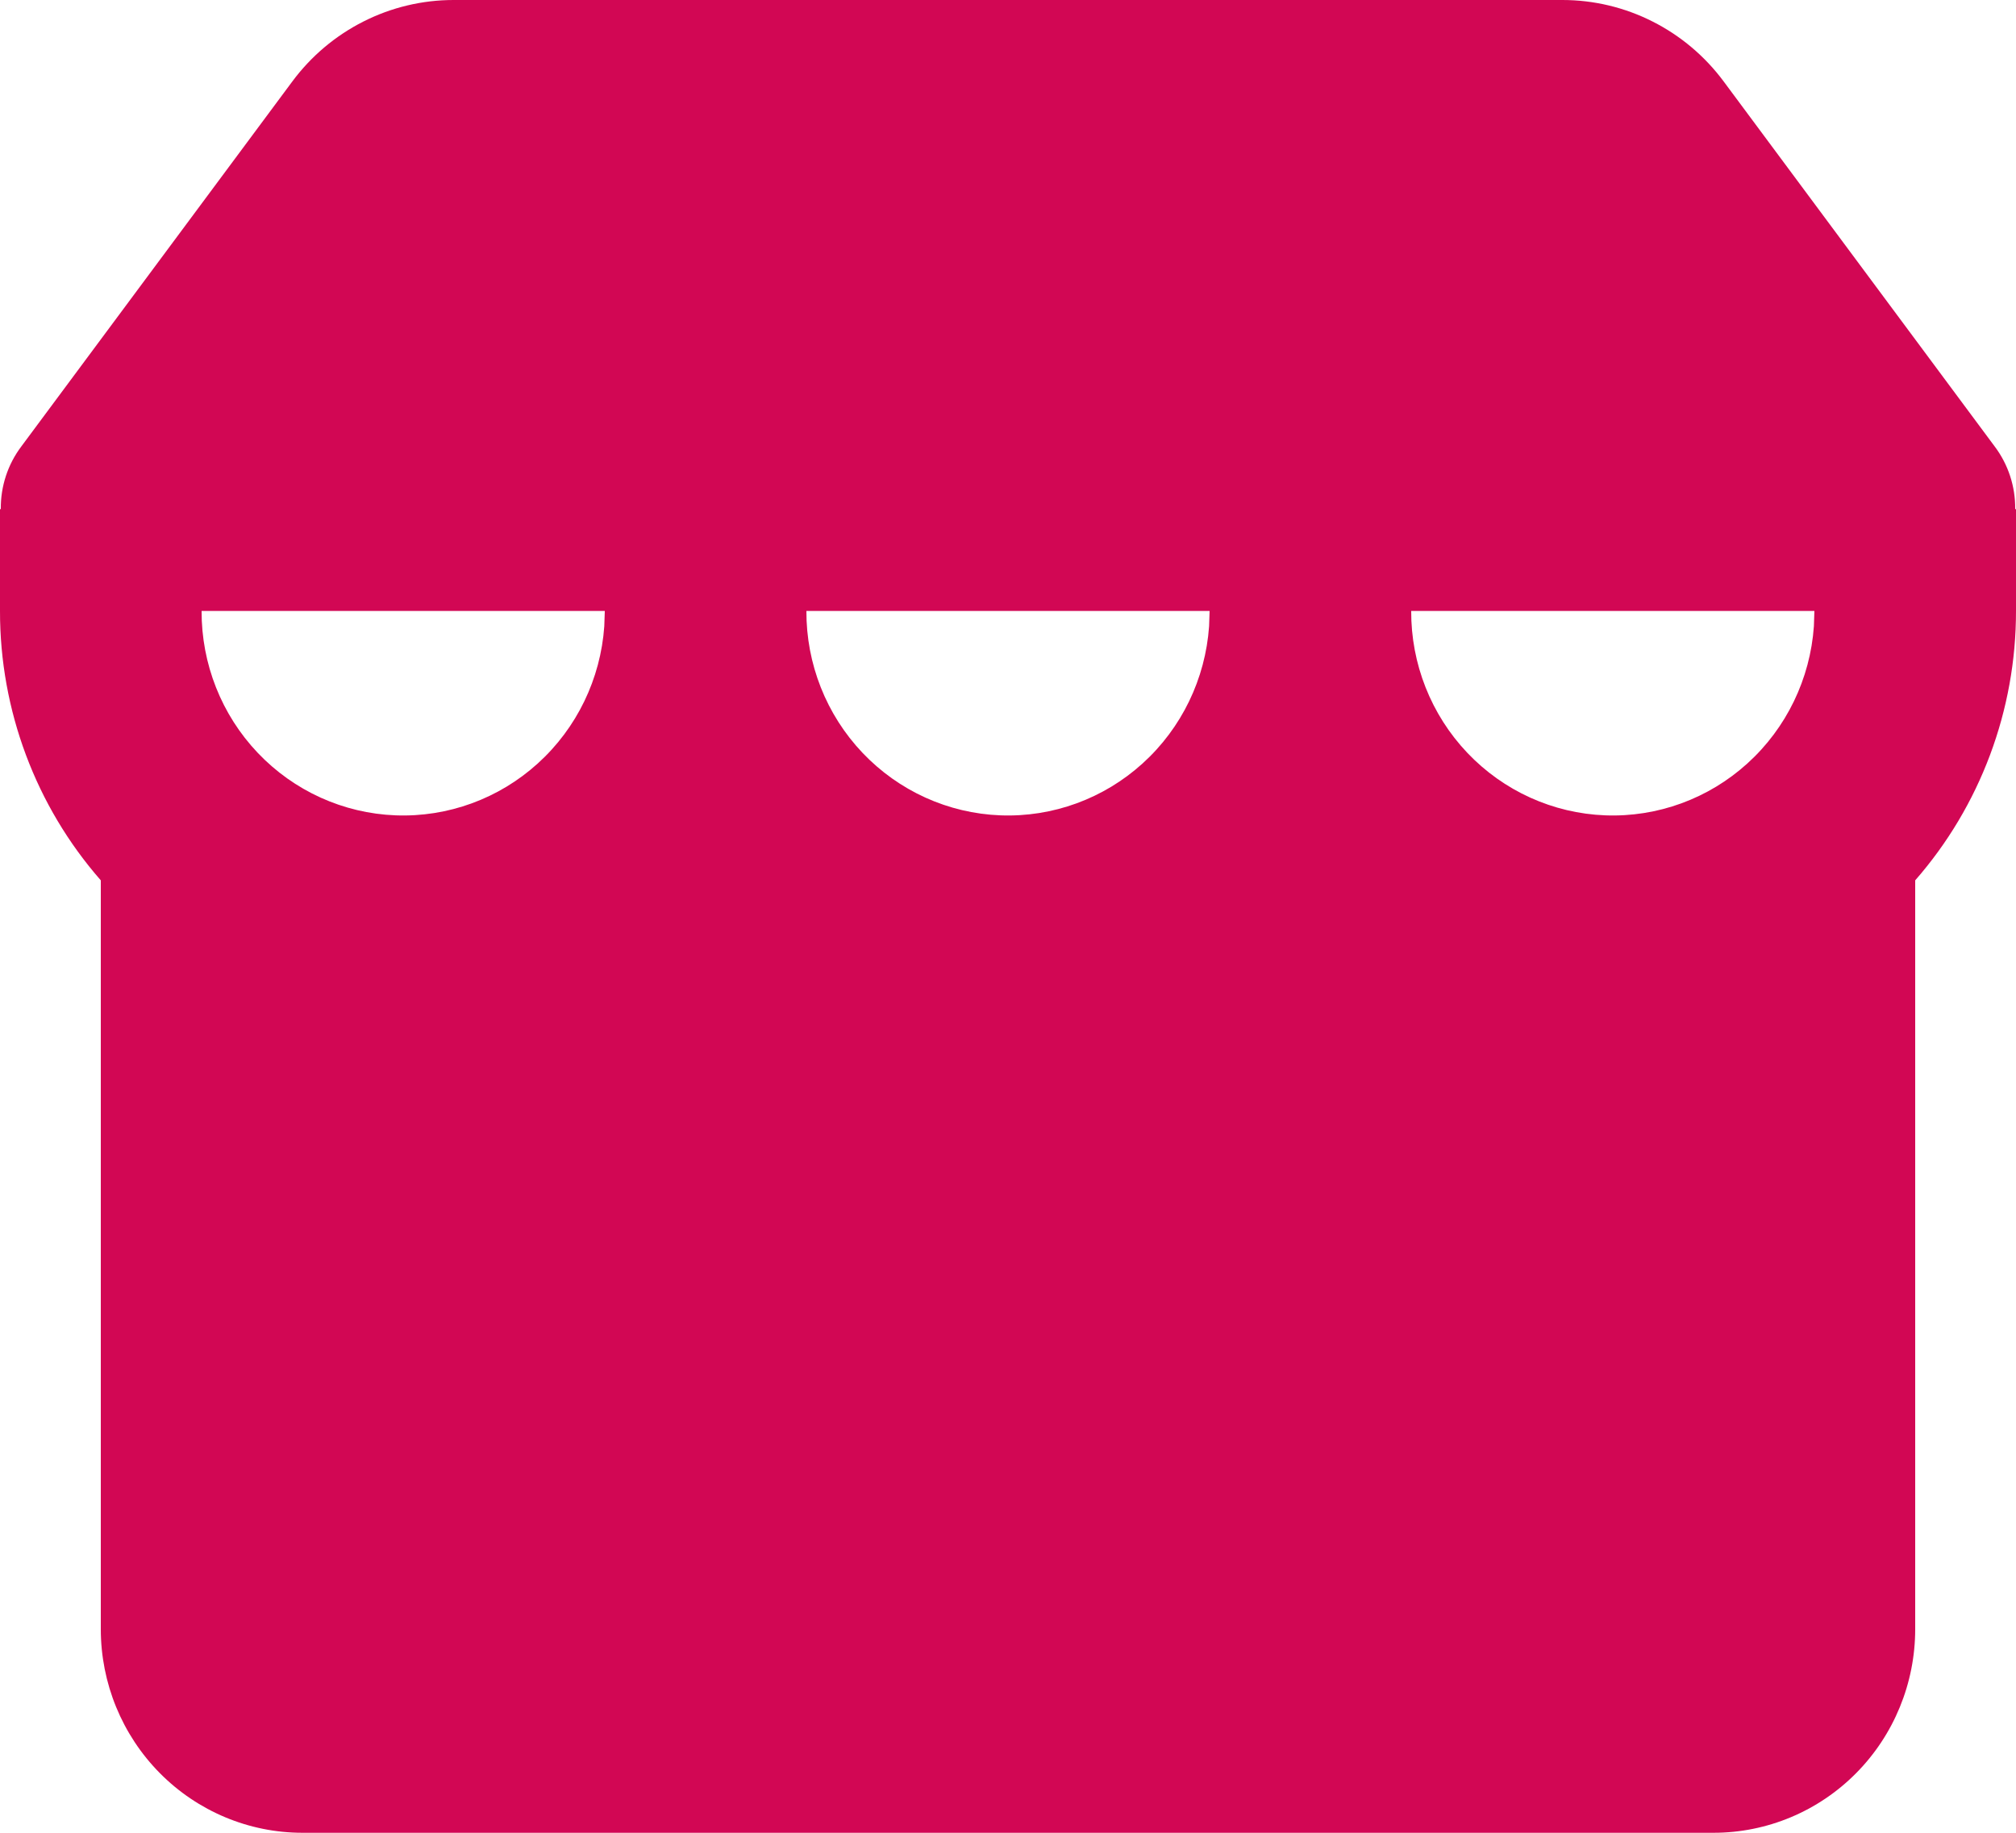 <svg width="99" height="90" viewBox="0 0 99 90" fill="none" xmlns="http://www.w3.org/2000/svg">
<path fill-rule="evenodd" clip-rule="evenodd" d="M76.725 0C78.262 0 79.778 0.361 81.152 1.056C82.527 1.75 83.723 2.758 84.645 4L97.951 21.92C98.618 22.804 98.974 23.888 98.96 25H99V30C99.005 34.873 97.244 39.579 94.05 43.23V80C94.05 82.652 93.007 85.196 91.15 87.071C89.294 88.946 86.776 90 84.15 90H14.85C12.224 90 9.706 88.946 7.85 87.071C5.993 85.196 4.95 82.652 4.95 80V43.23C1.754 39.58 -0.007 34.873 2.1784e-05 30V25H0.04C0.026 23.888 0.382 22.804 1.049 21.92L14.355 4C15.277 2.758 16.473 1.75 17.848 1.056C19.222 0.361 20.738 0 22.275 0H76.725ZM89.1 30H69.3C69.288 32.595 70.276 35.093 72.054 36.966C73.832 38.839 76.261 39.94 78.828 40.038C81.396 40.135 83.9 39.221 85.812 37.487C87.724 35.755 88.894 33.339 89.075 30.75L89.1 30ZM59.4 30H39.6C39.589 32.595 40.576 35.093 42.354 36.966C44.132 38.839 46.561 39.94 49.129 40.038C51.696 40.135 54.2 39.221 56.112 37.487C58.024 35.755 59.194 33.339 59.375 30.75L59.4 30ZM29.7 30H9.9C9.889 32.595 10.876 35.093 12.654 36.966C14.432 38.839 16.861 39.94 19.428 40.038C21.996 40.135 24.5 39.221 26.412 37.487C28.324 35.755 29.494 33.339 29.675 30.75L29.7 30Z" fill="#D20754"/>
</svg>
